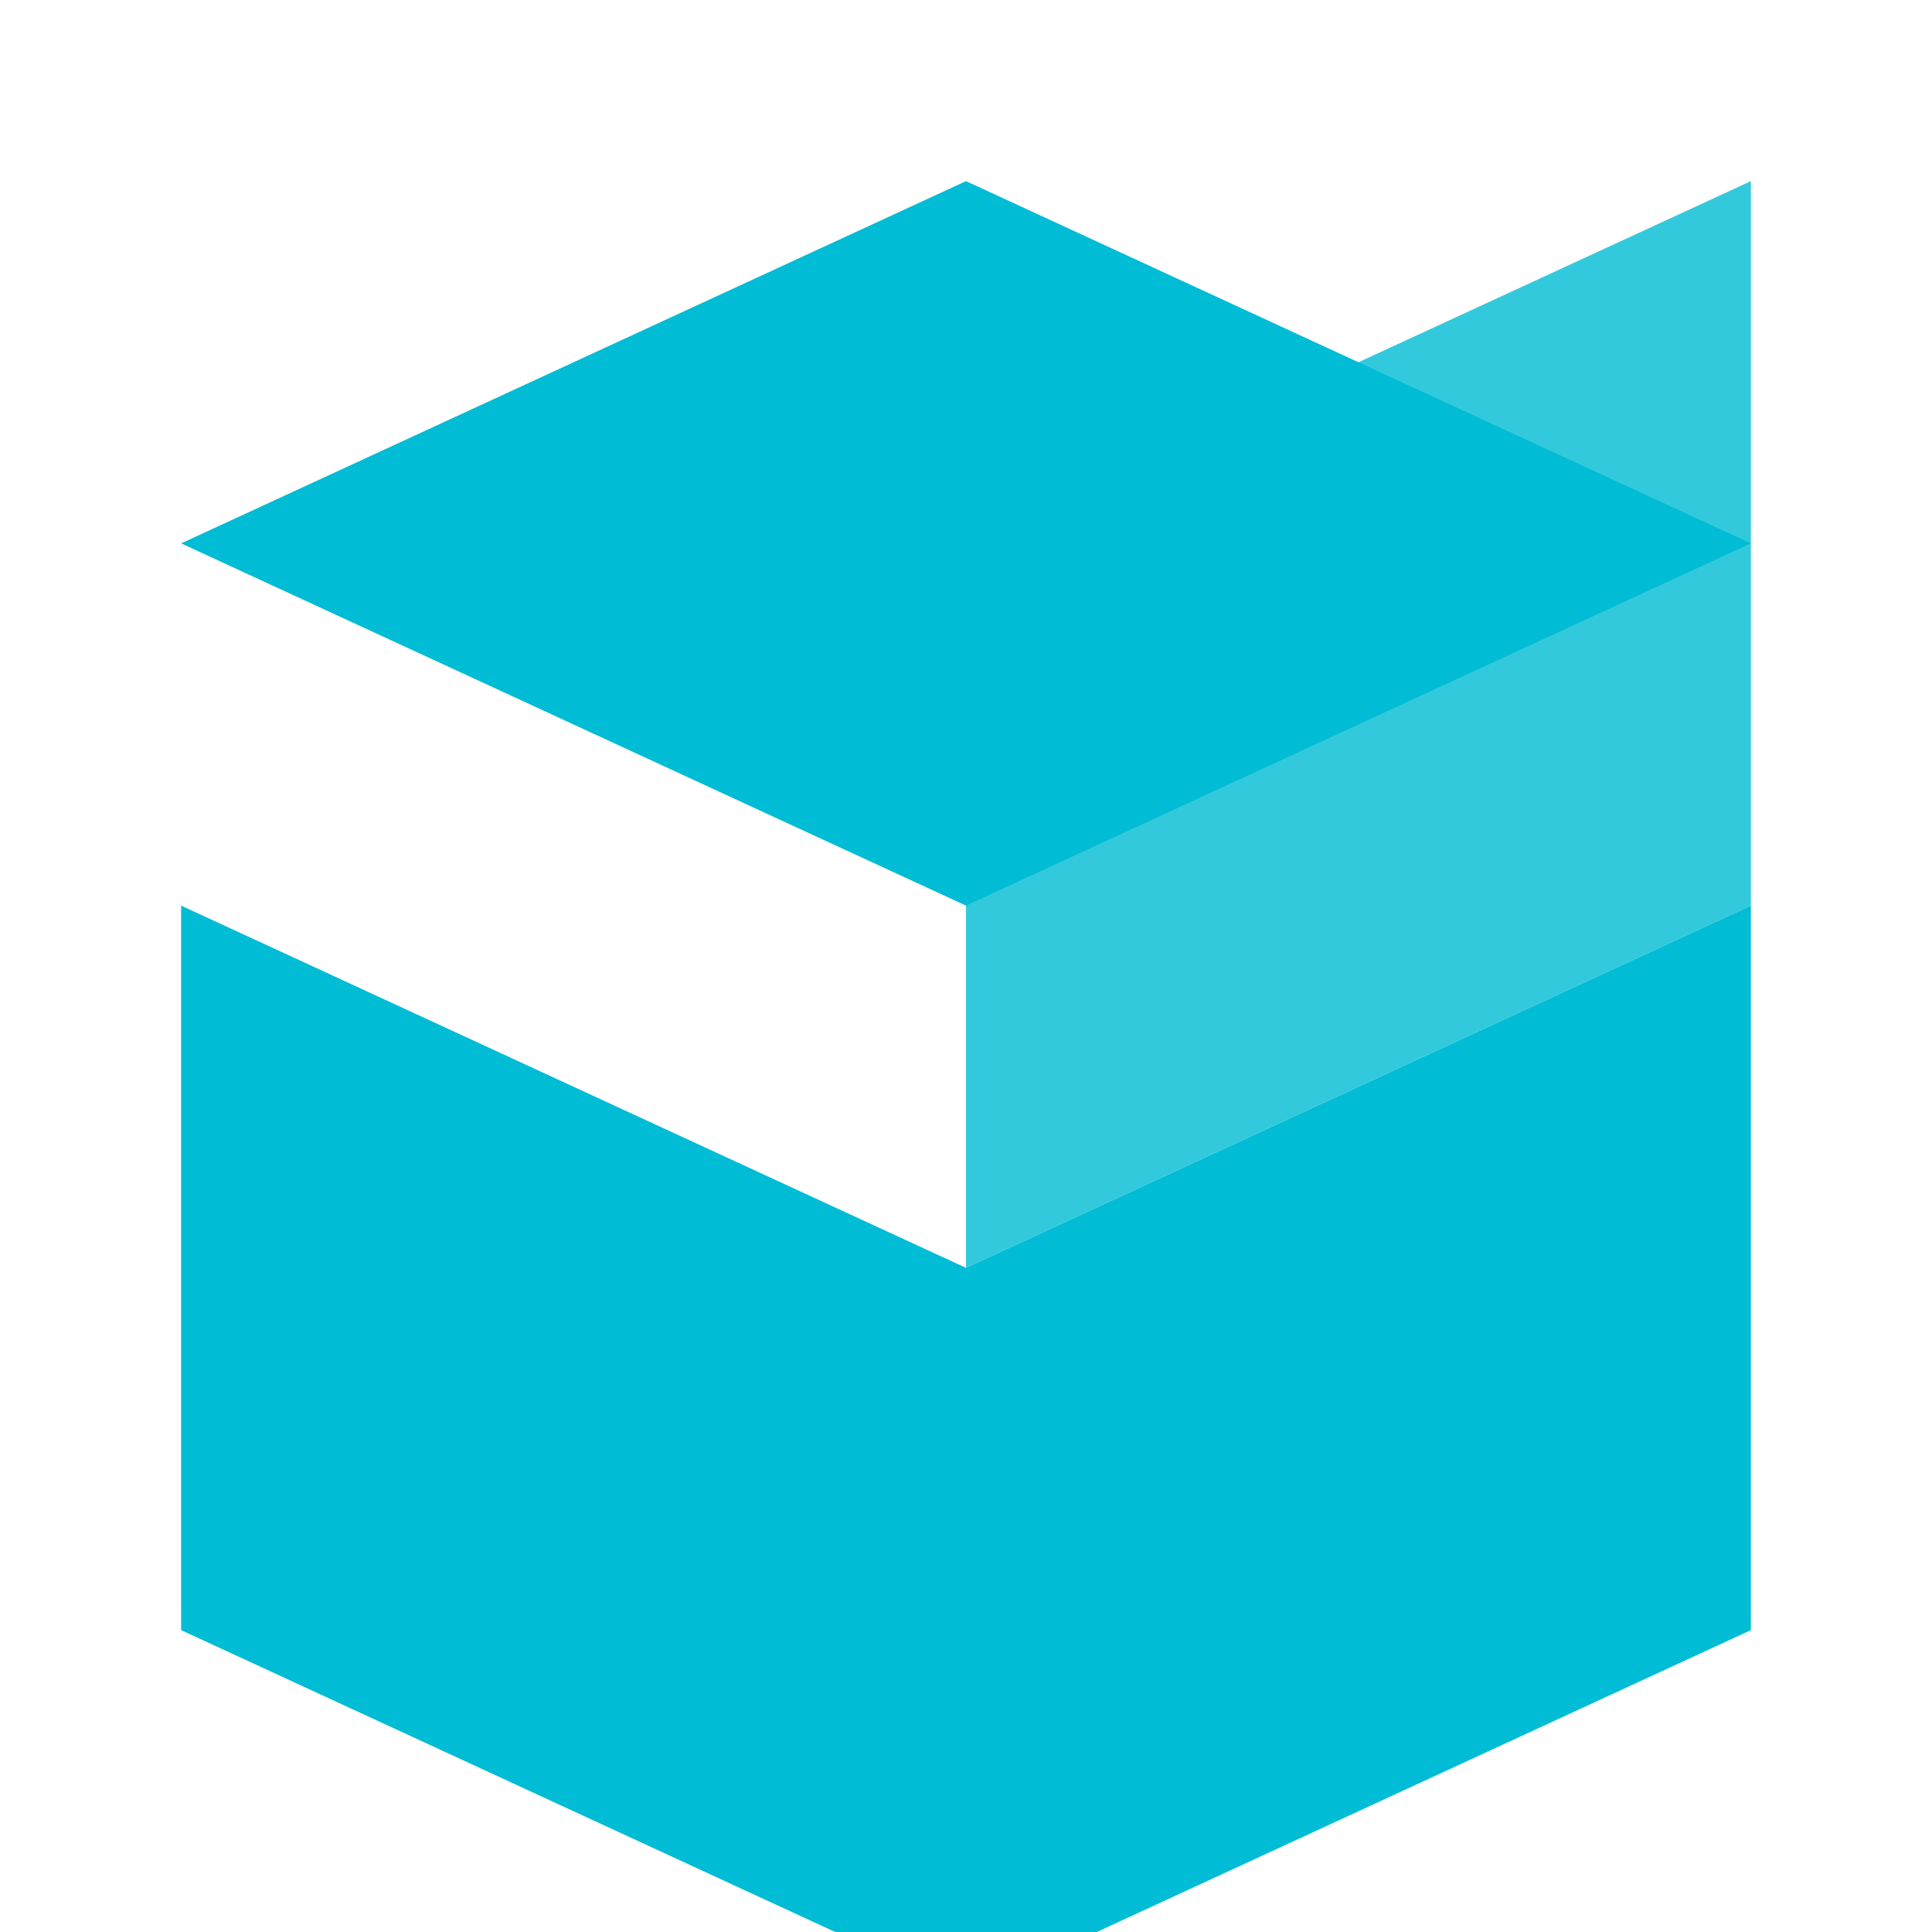 <?xml version="1.0" encoding="UTF-8"?>
<svg width="512" height="512" viewBox="0 0 512 512" fill="none" xmlns="http://www.w3.org/2000/svg">
  <path d="M256 48L48 144l208 96 208-96-208-96z" fill="#00BCD4"/>
  <path d="M256 336L48 240v192l208 96 208-96V240L256 336z" fill="#00BCD4"/>
  <path opacity="0.8" d="M256 144v192l208-96V48L256 144z" fill="#00BCD4"/>
</svg>
